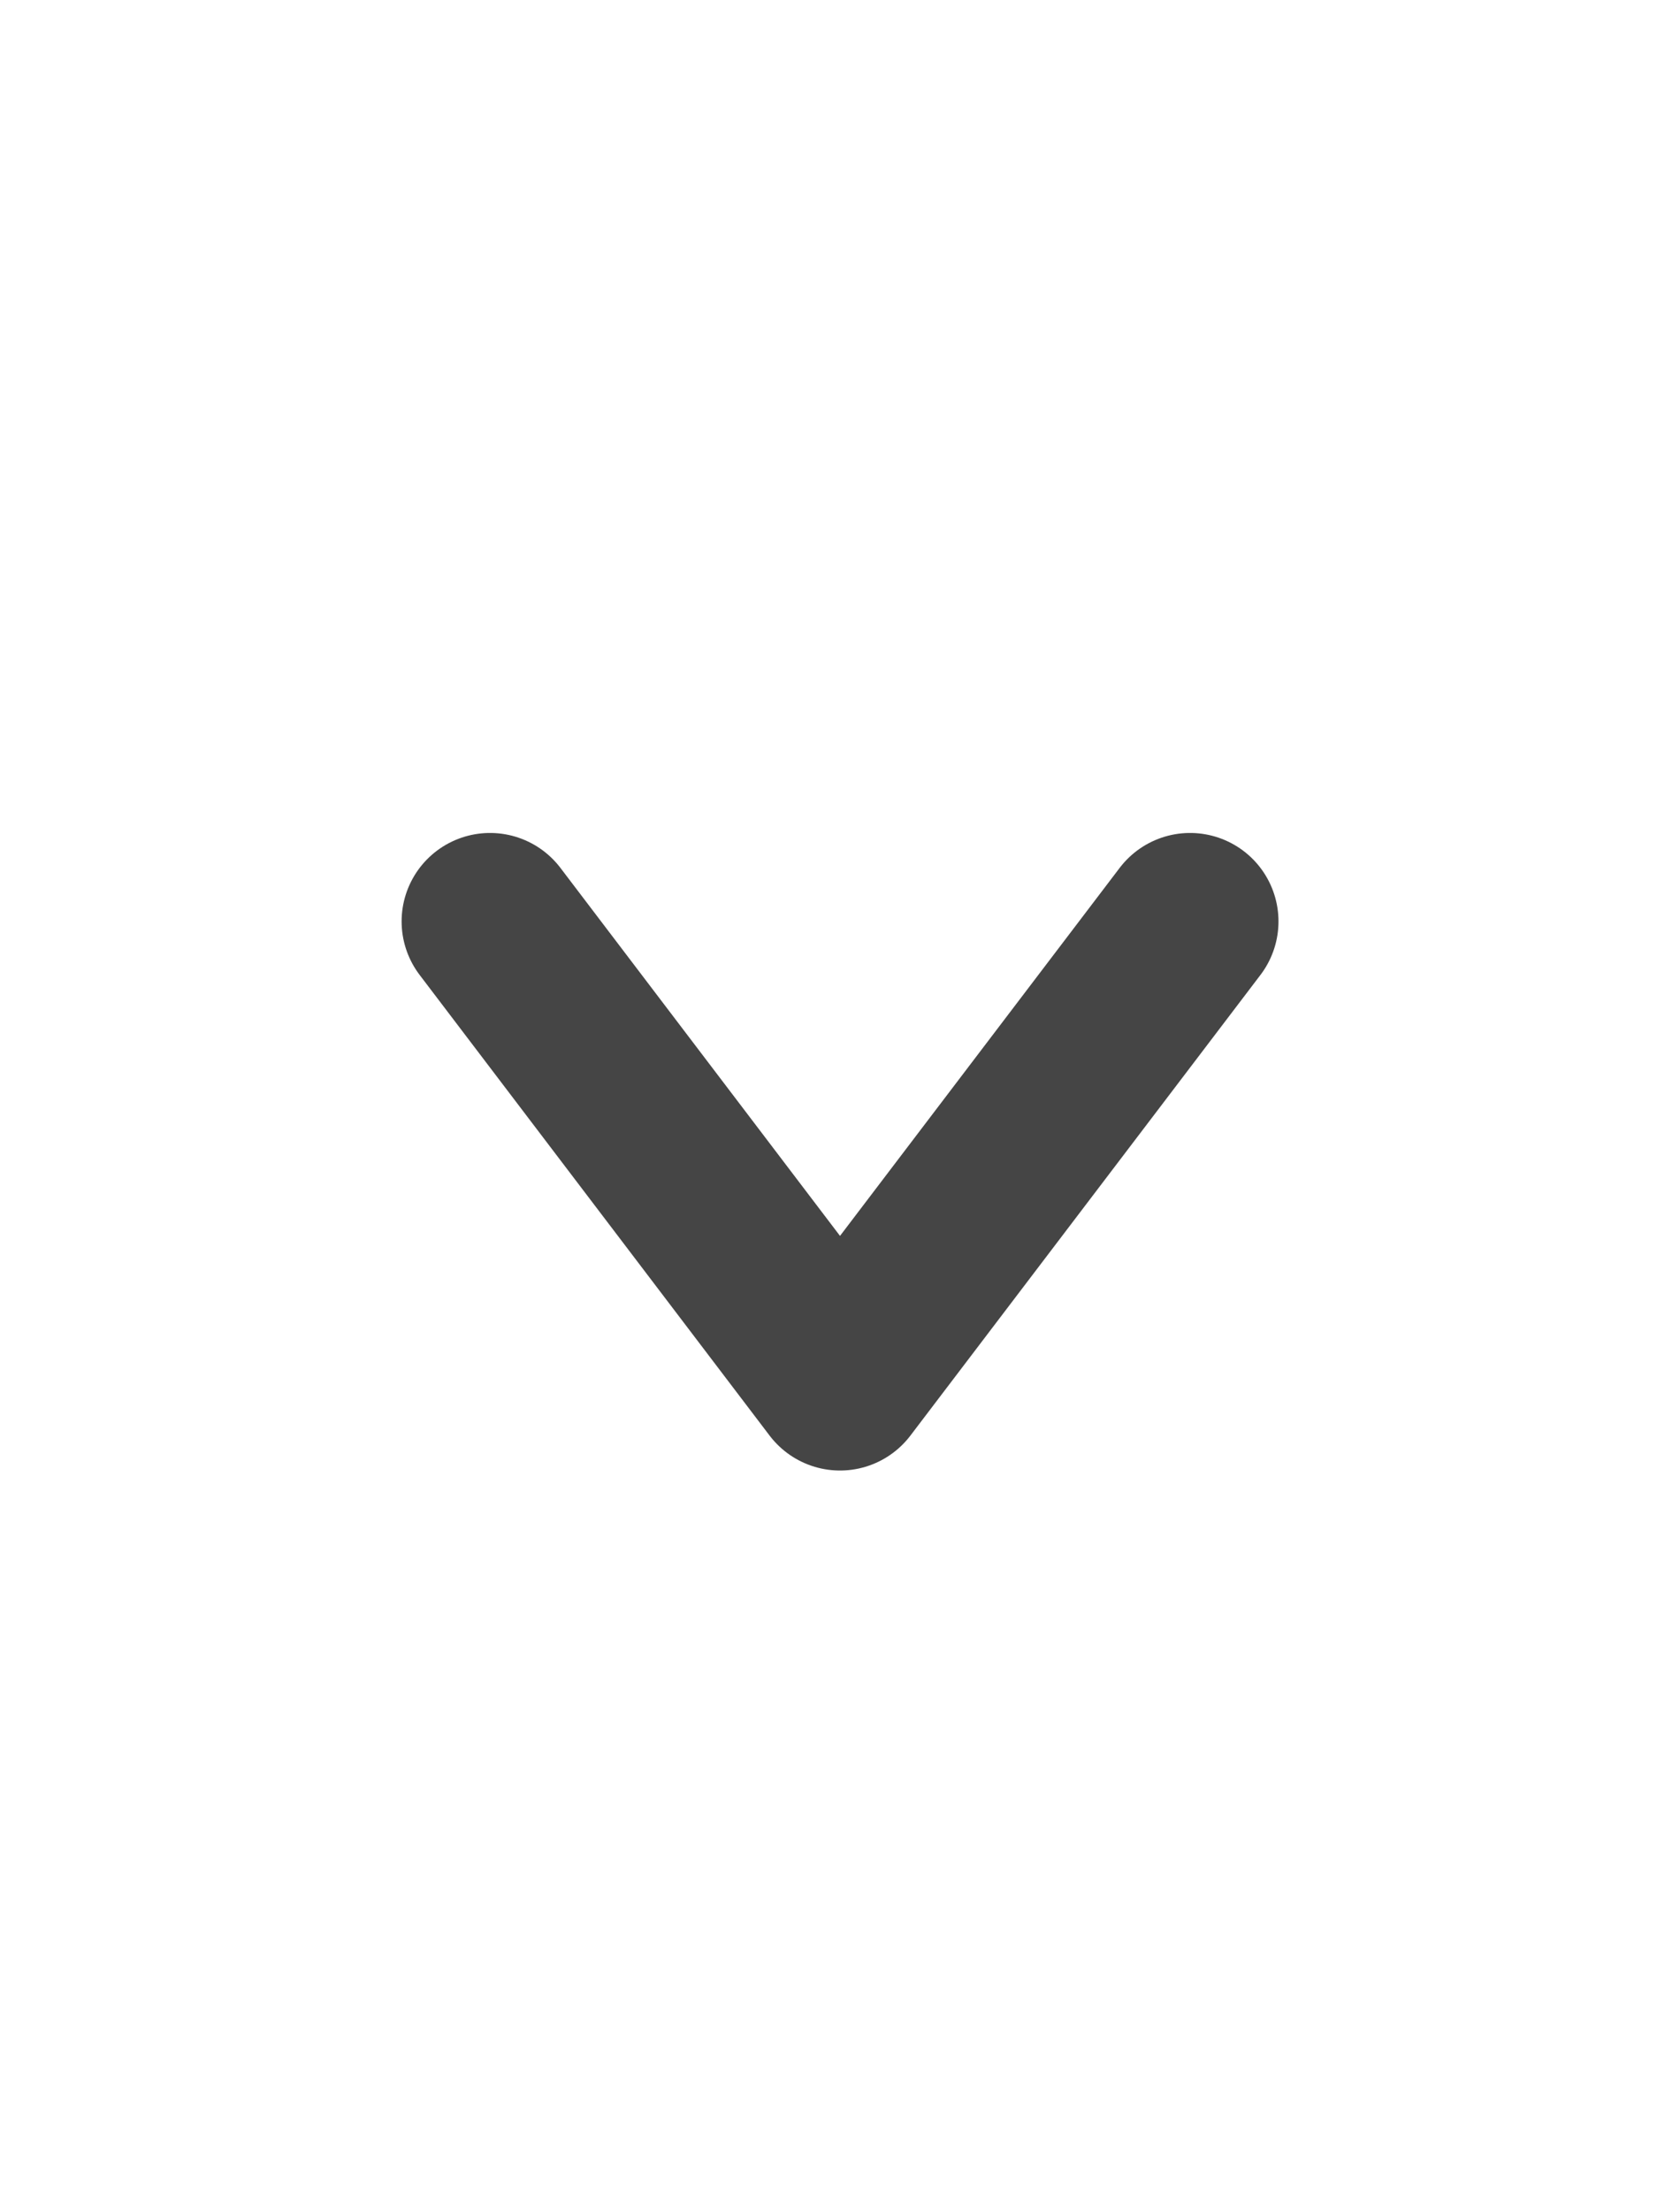 <svg width="19" height="25" viewBox="0 0 19 25" fill="none" xmlns="http://www.w3.org/2000/svg">
<path d="M5.542 10.417L9.5 15.625L13.459 10.417" stroke="#454545" stroke-width="2" stroke-linecap="round" stroke-linejoin="round"/>
</svg>

